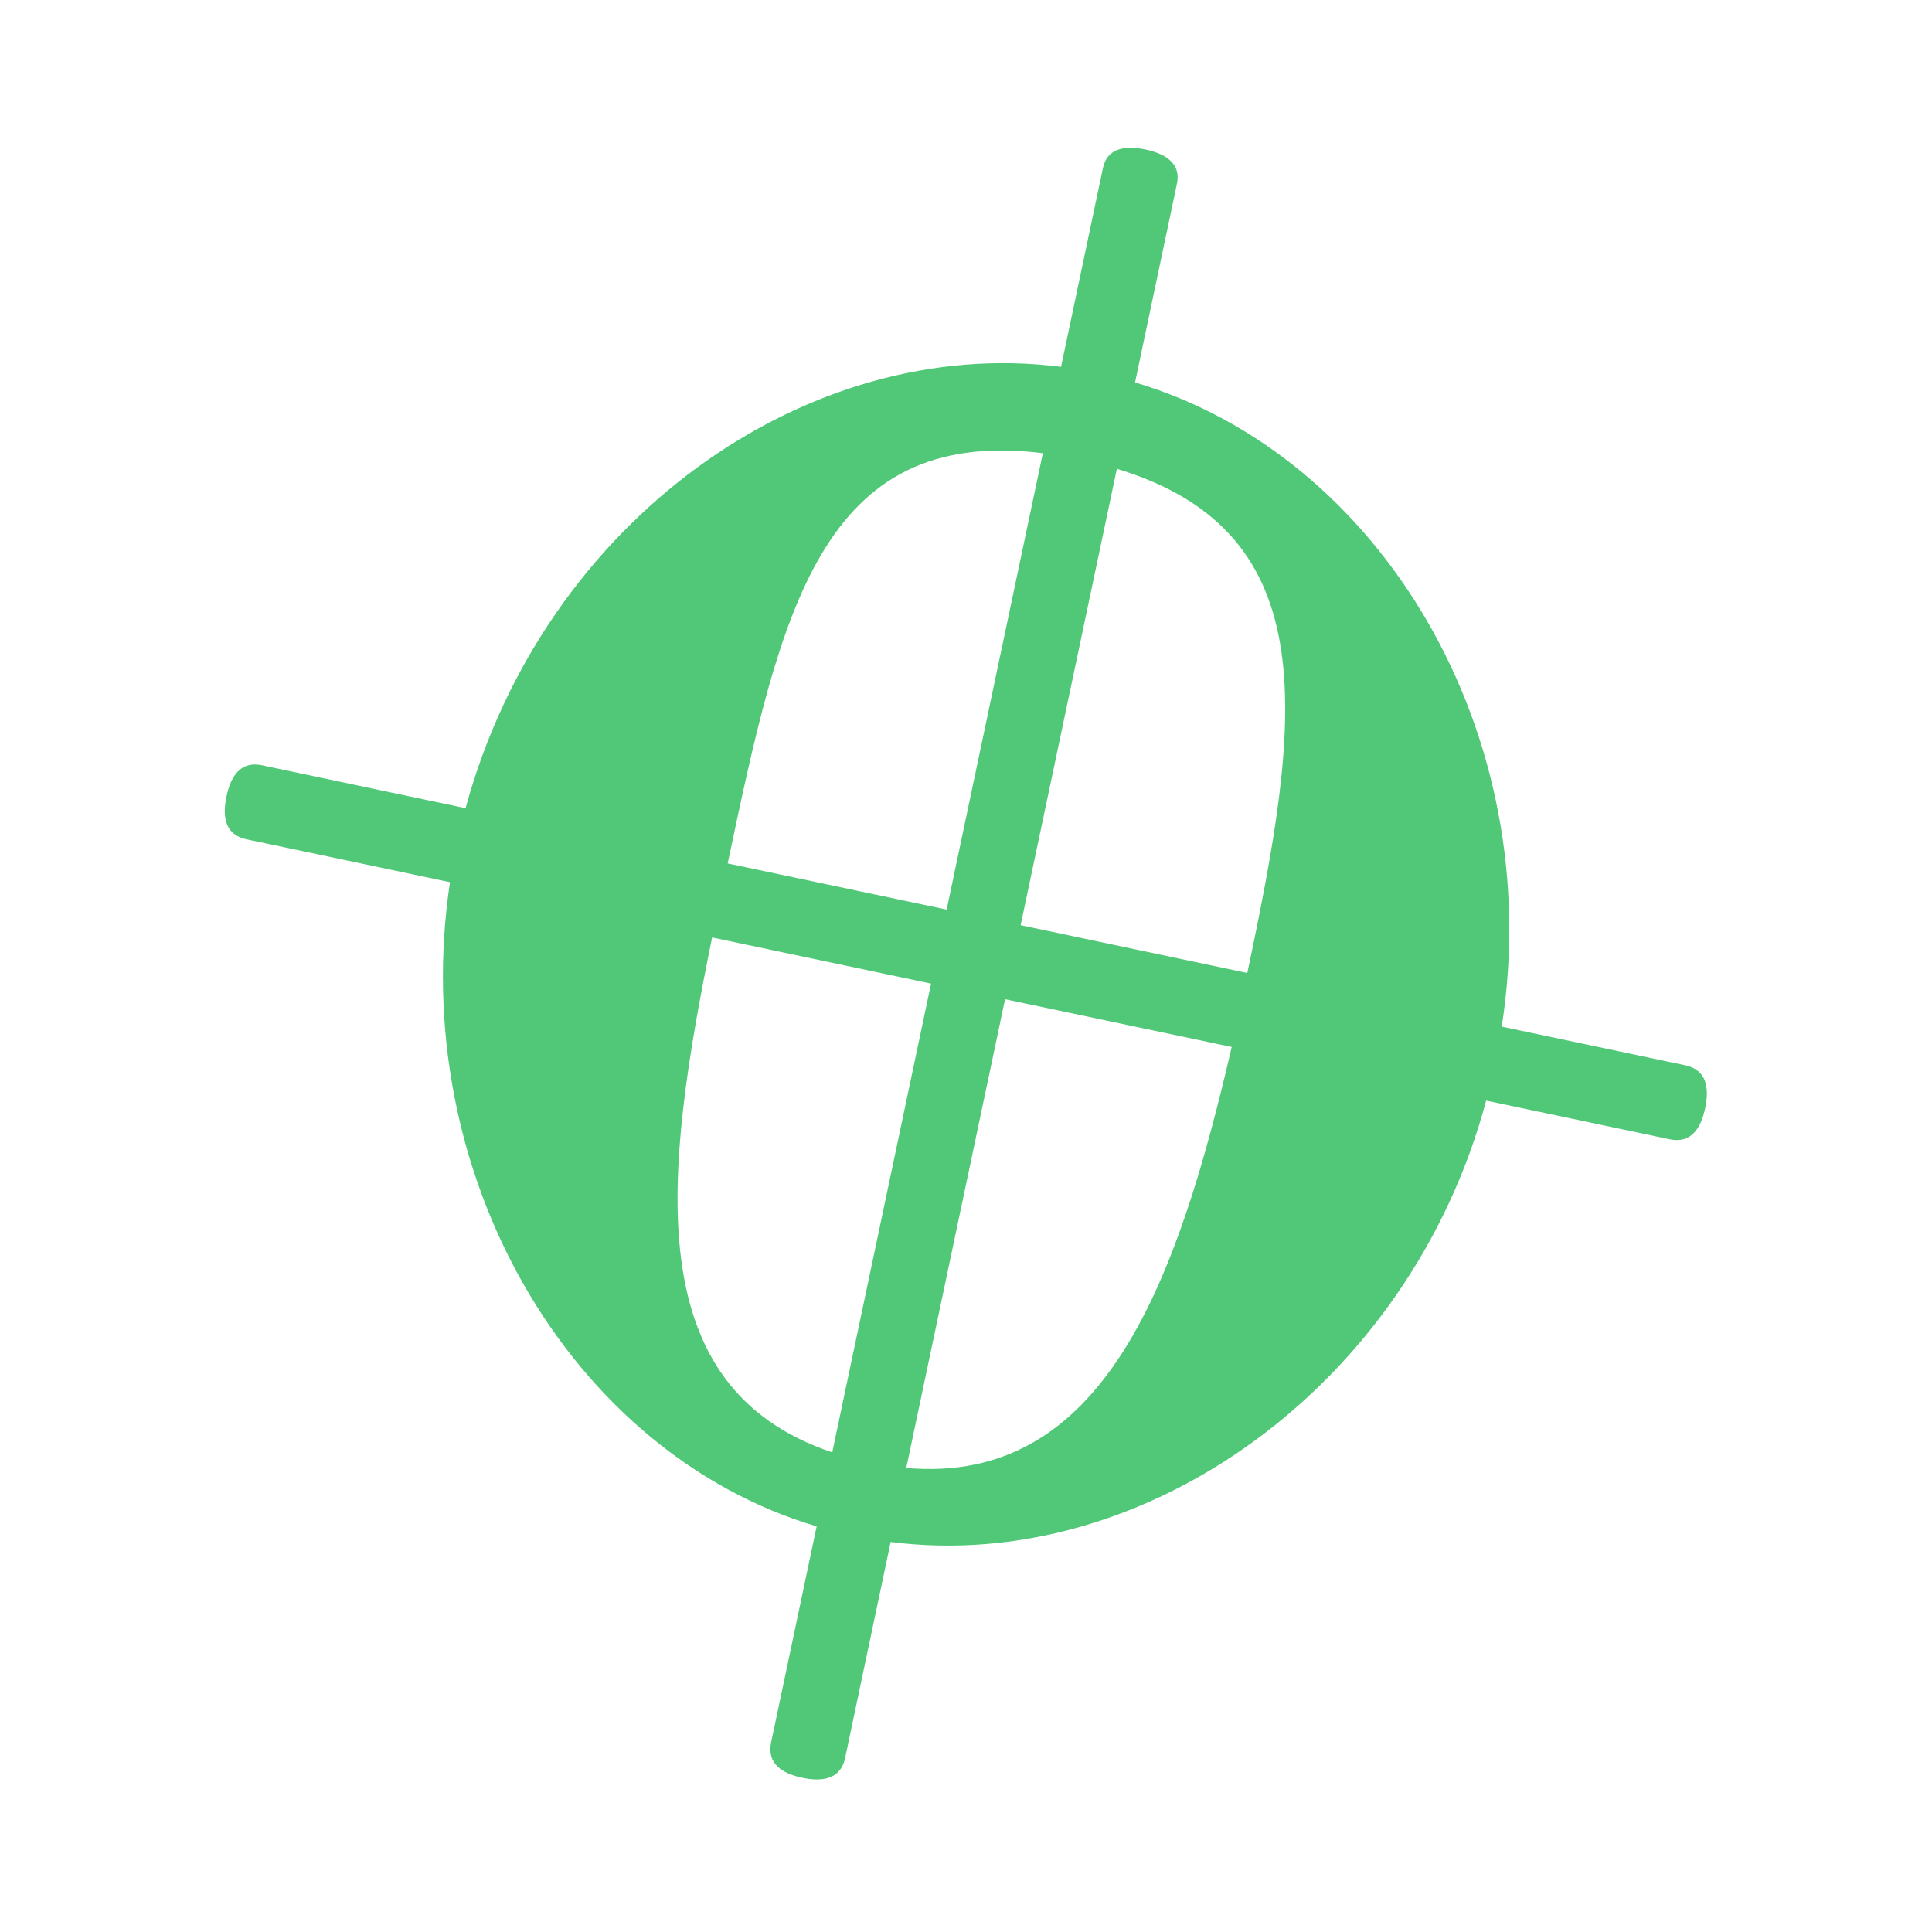 <?xml version="1.0" encoding="utf-8"?>
<!-- Generator: Adobe Illustrator 16.0.4, SVG Export Plug-In . SVG Version: 6.00 Build 0)  -->
<!DOCTYPE svg PUBLIC "-//W3C//DTD SVG 1.1//EN" "http://www.w3.org/Graphics/SVG/1.1/DTD/svg11.dtd">
<svg version="1.1" id="Layer_1" xmlns="http://www.w3.org/2000/svg" xmlns:xlink="http://www.w3.org/1999/xlink" x="0px" y="0px"
	 width="180px" height="180px" viewBox="0 0 180 180" enable-background="new 0 0 180 180" xml:space="preserve">
<path display="none" fill="#333333" d="M195,176.578c0,10.175-8.247,18.422-18.422,18.422H3.421C-6.752,195-15,186.753-15,176.578
	V3.421C-15-6.752-6.752-15,3.421-15h173.157C186.753-15,195-6.752,195,3.421V176.578z"/>
<g>
	<path fill="#50C878" d="M158.867,103.242c-0.393,1.867-1.301,3.326-3.312,2.901l-17.094-3.603
		c-7.1,26.561-31.814,44.157-55.48,41.119l-4.239,20.112c-0.424,2.012-2.125,2.253-3.993,1.859
		c-1.867-0.395-3.327-1.302-2.902-3.312l4.239-20.112c-22.879-6.772-38.244-32.817-34.162-60.014L22.96,78.196
		c-2.011-0.424-2.252-2.125-1.859-3.992c0.394-1.868,1.301-3.327,3.312-2.903l18.963,3.997c7.303-26.819,31.812-44.158,55.479-41.12
		l3.906-18.532c0.393-1.867,2.095-2.109,3.962-1.715s3.326,1.302,2.933,3.169l-3.906,18.532
		c22.881,6.773,38.418,32.704,34.164,60.015l17.094,3.603C159.02,99.673,159.262,101.374,158.867,103.242z M67.798,80.445
		l20.399,4.3l8.963-42.522C76.397,39.647,72.703,57.173,67.798,80.445z M77.539,135.312l9.205-43.672l-20.399-4.299
		C61.826,109.494,59.461,129.251,77.539,135.312z M104.055,43.677l-8.963,42.521l21.117,4.452
		C121.115,67.377,123.805,49.639,104.055,43.677z M114.756,97.545l-21.117-4.451l-9.205,43.672
		C102.846,138.396,109.693,119.434,114.756,97.545z"/>
</g>
</svg>
